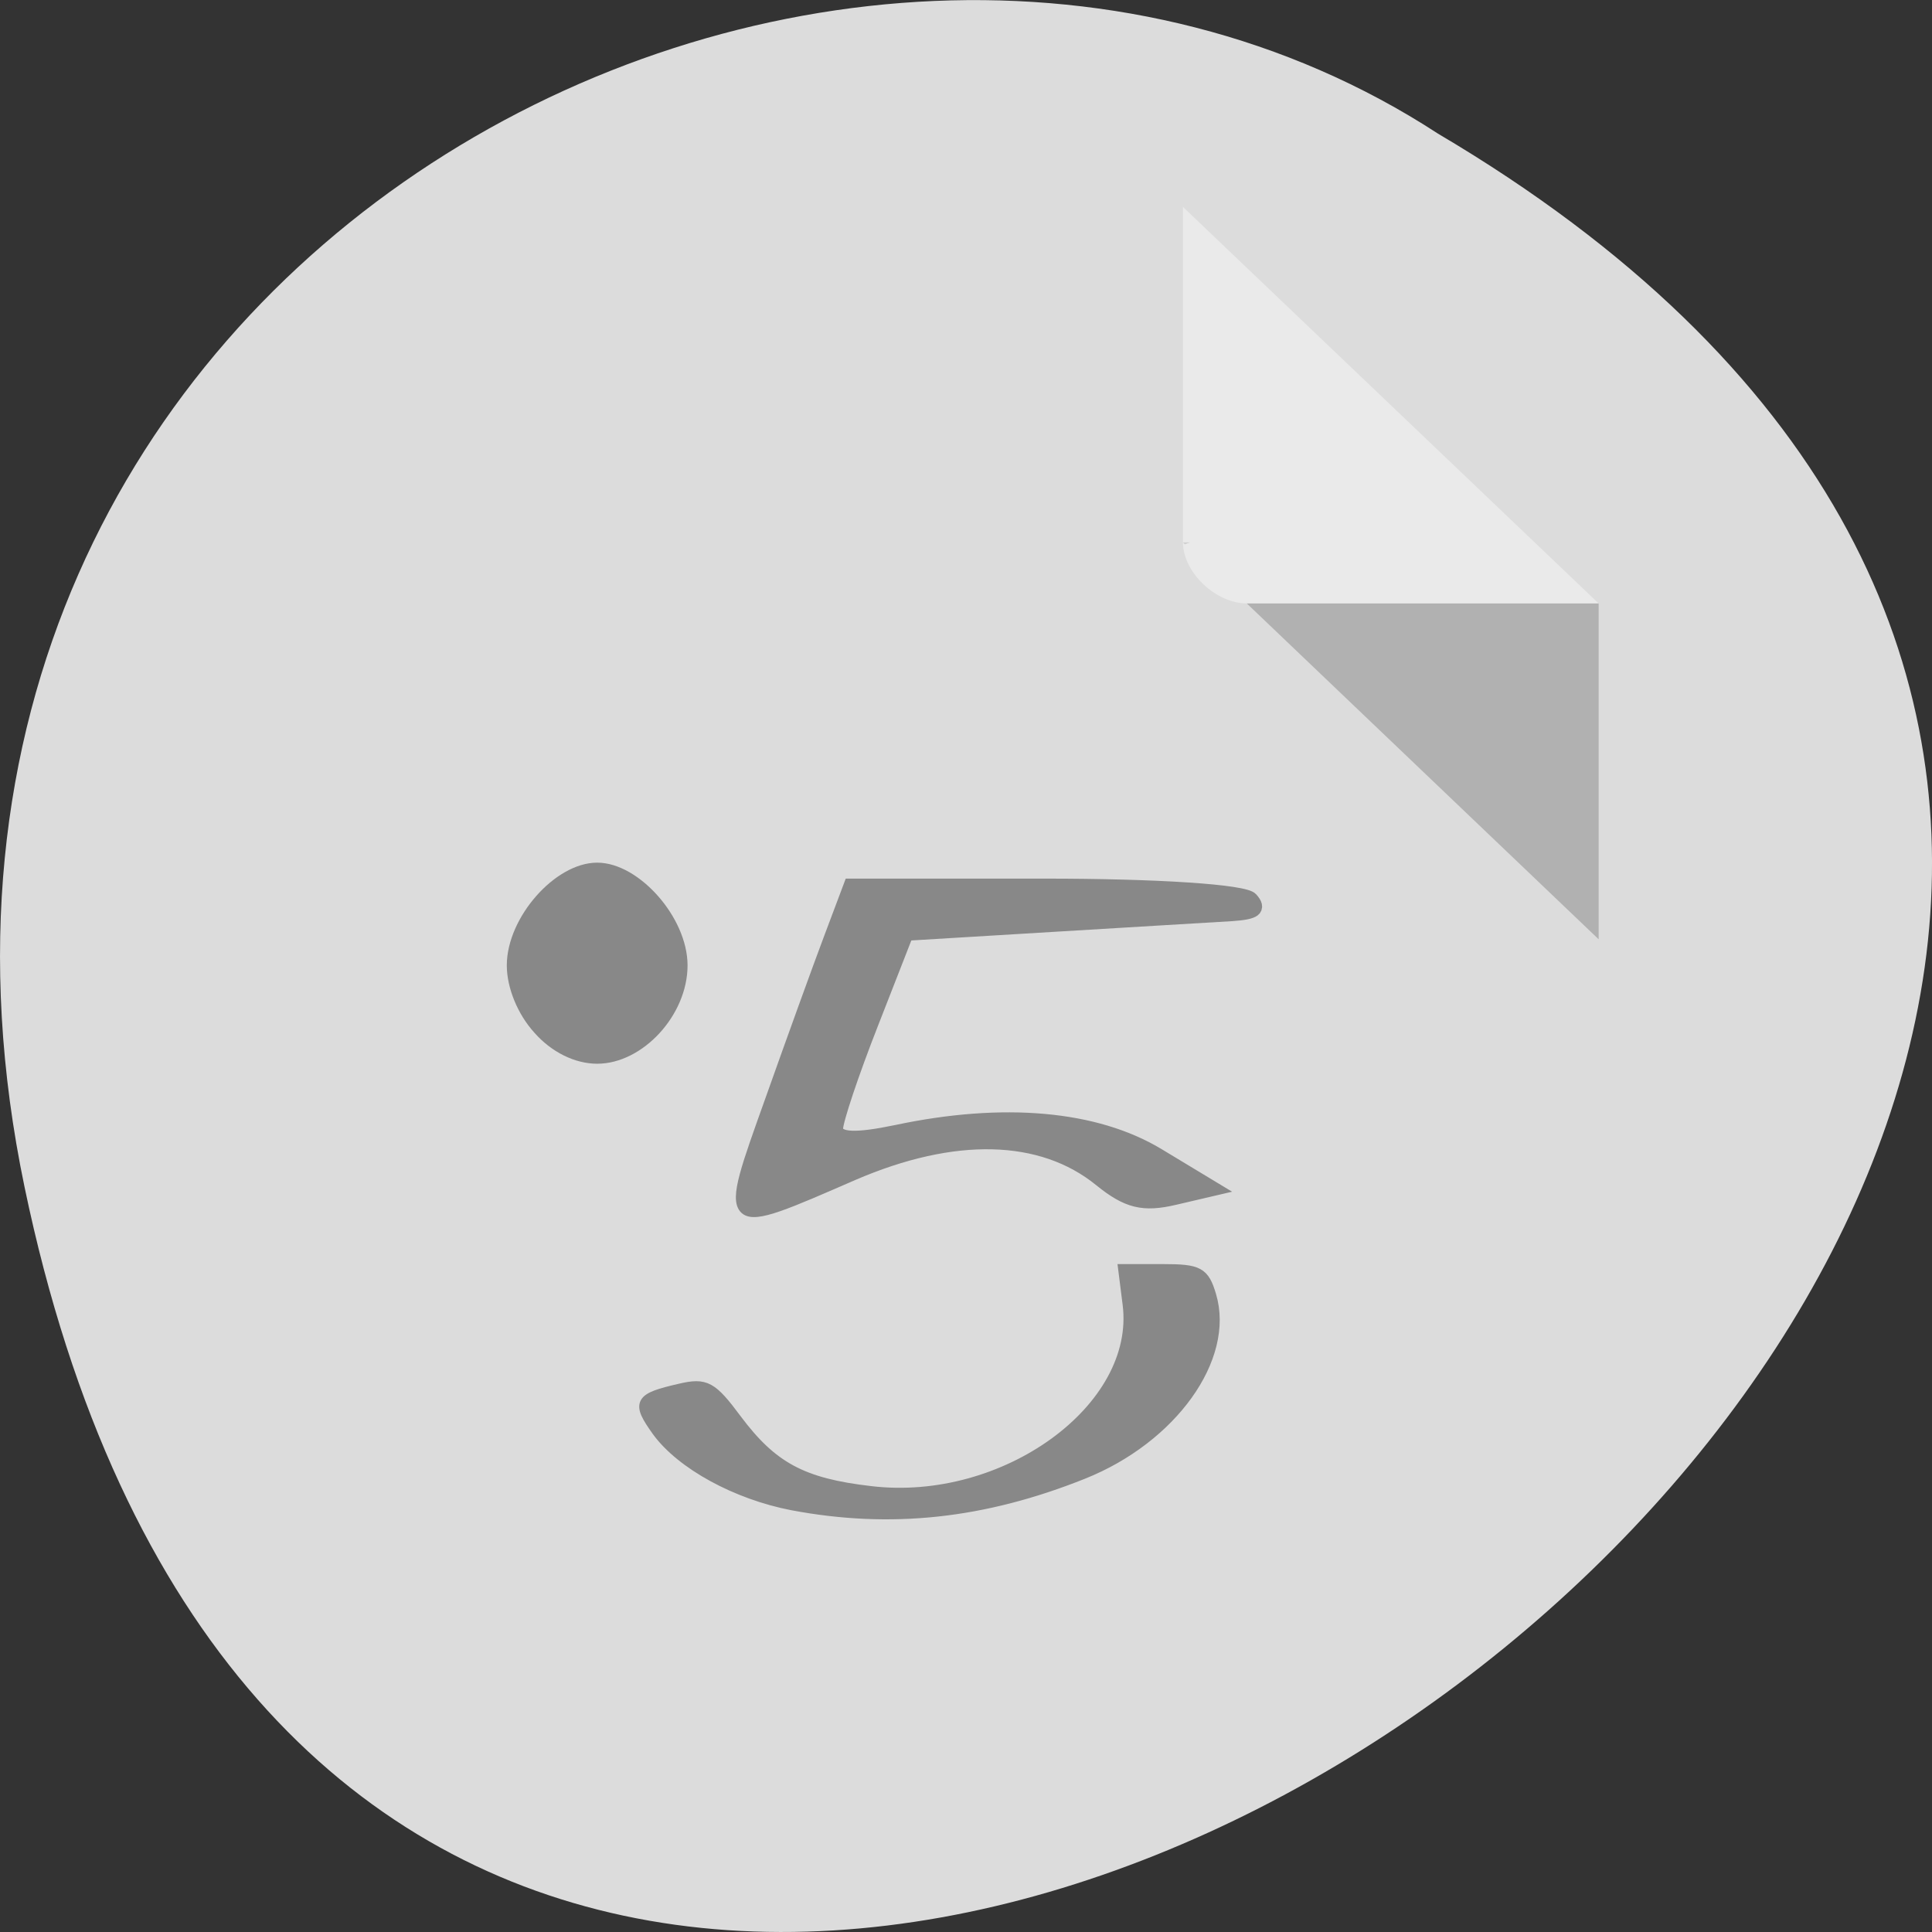 
<svg xmlns="http://www.w3.org/2000/svg" xmlns:xlink="http://www.w3.org/1999/xlink" width="24px" height="24px" viewBox="0 0 24 24" version="1.1">
<rect x="0" y="0" width="24" height="24" fill="#333333" stroke="none"/>
<g id="surface1">
<path style=" stroke:none;fill-rule:nonzero;fill:rgb(86.275%,86.275%,86.275%);fill-opacity:1;" d="M 0.305 14.746 C 4.992 37.238 37.23 13.094 17.863 1.66 C 10.34 -3.238 -2.105 3.18 0.305 14.746 Z M 0.305 14.746 "/>
<path style=" stroke:none;fill-rule:nonzero;fill:rgb(0%,0%,0%);fill-opacity:0.196;" d="M 14.695 6.738 L 14.719 6.762 L 14.781 6.738 Z M 15.488 7.496 L 19.859 11.668 L 19.859 7.496 Z M 15.488 7.496 "/>
<path style=" stroke:none;fill-rule:nonzero;fill:rgb(100%,100%,100%);fill-opacity:0.392;" d="M 14.695 2.57 L 19.859 7.496 L 15.488 7.496 C 15.102 7.496 14.695 7.109 14.695 6.738 L 14.695 2.57 "/>
<path style="fill-rule:evenodd;fill:rgb(53.333%,53.333%,53.333%);fill-opacity:1;stroke-width:1.785;stroke-linecap:butt;stroke-linejoin:miter;stroke:rgb(53.333%,53.333%,53.333%);stroke-opacity:1;stroke-miterlimit:4;" d="M 317.605 809.574 C 320.899 801.228 324.969 791.099 326.665 787.056 L 329.718 779.753 L 359.661 779.753 C 376.861 779.753 390.379 780.536 391.445 781.666 C 392.85 783.057 392.026 783.622 388.344 783.84 C 385.582 783.97 373.275 784.665 360.969 785.318 L 338.584 786.535 L 333.206 798.924 C 330.251 805.705 327.828 812.225 327.828 813.356 C 327.828 814.834 330.638 814.921 336.888 813.747 C 353.313 810.617 367.461 811.747 377.103 816.964 L 385.824 821.702 L 379.623 823.006 C 374.729 824.049 372.209 823.484 368.043 820.441 C 359.128 813.921 345.755 813.616 330.299 819.615 C 310.192 827.483 310.434 827.657 317.605 809.574 Z M 317.605 809.574 " transform="matrix(0.081,0,0,0.09,-16.153,-59.183)"/>
<path style="fill-rule:evenodd;fill:rgb(53.333%,53.333%,53.333%);fill-opacity:1;stroke-width:1.847;stroke-linecap:butt;stroke-linejoin:miter;stroke:rgb(53.333%,53.333%,53.333%);stroke-opacity:1;stroke-miterlimit:4;" d="M 282.041 799.489 C 279.619 797.098 278.068 793.664 278.068 790.838 C 278.068 784.752 285.045 777.58 291.005 777.58 C 296.916 777.58 303.941 784.752 303.941 790.838 C 303.941 797.185 297.497 803.488 291.005 803.488 C 287.856 803.488 284.512 802.01 282.041 799.489 Z M 282.041 799.489 " transform="matrix(0.081,0,0,0.09,-16.153,-59.183)"/>
<path style="fill-rule:evenodd;fill:rgb(53.333%,53.333%,53.333%);fill-opacity:1;stroke-width:1.372;stroke-linecap:butt;stroke-linejoin:miter;stroke:rgb(53.333%,53.333%,53.333%);stroke-opacity:1;stroke-miterlimit:4;" d="M 104.708 993.152 C 97.333 991.735 90.042 987.777 86.833 983.36 C 84.125 979.568 84.417 979.027 89.875 977.777 C 93.25 976.985 94.083 977.443 97.333 981.818 C 102.042 988.11 106 990.277 115.042 991.318 C 132.792 993.443 150.792 980.36 149.042 966.61 L 148.458 961.985 L 153.708 961.985 C 158.417 961.985 159.125 962.36 160.042 965.443 C 162.5 973.693 154.917 984.318 143.125 989.027 C 130 994.277 117.708 995.61 104.708 993.152 Z M 104.708 993.152 " transform="matrix(0.094,0,0,0.094,0,-74.659)"/>
</g>
</svg>
